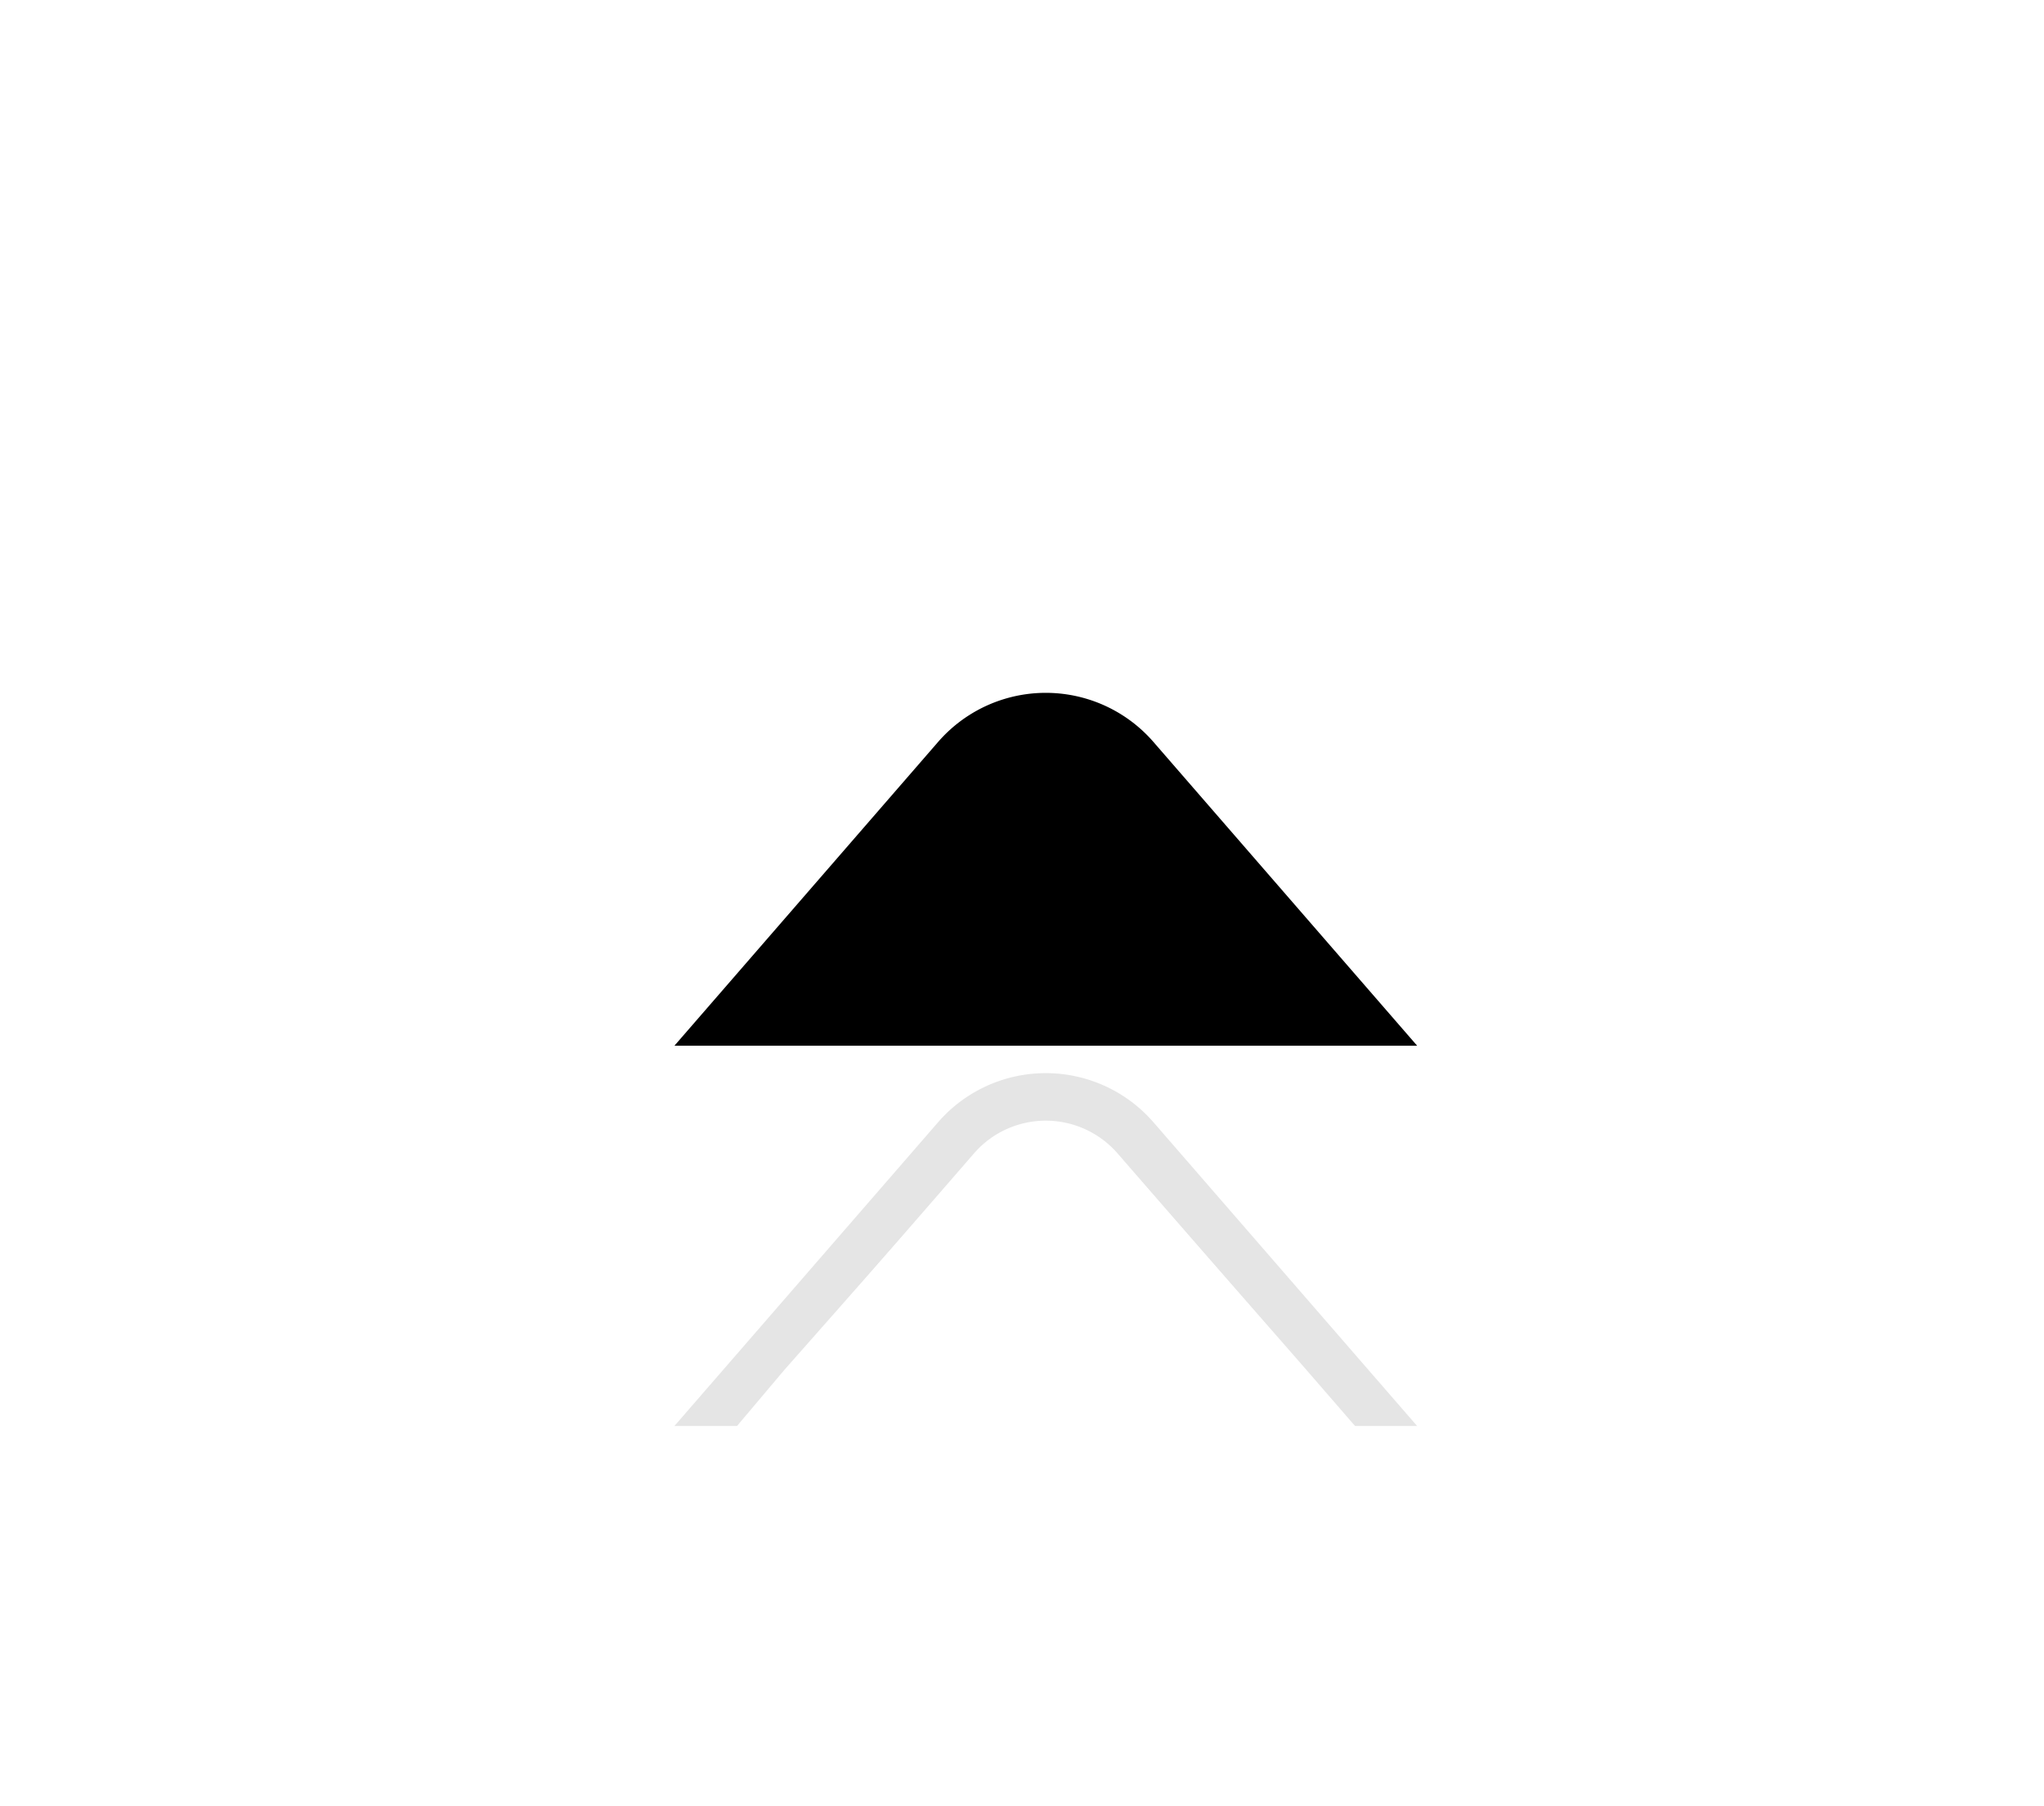 <svg xmlns="http://www.w3.org/2000/svg" xmlns:xlink="http://www.w3.org/1999/xlink" width="43" height="38" viewBox="0 0 43 38">
    <defs>
        <path id="b" d="M15.813 0l-5.547 6.39a3 3 0 0 1-4.532 0L.188 0h15.624z"/>
        <filter id="a" width="458.4%" height="704.7%" x="-179.2%" y="-222.2%" filterUnits="objectBoundingBox">
            <feOffset dy="8" in="SourceAlpha" result="shadowOffsetOuter1"/>
            <feGaussianBlur in="shadowOffsetOuter1" result="shadowBlurOuter1" stdDeviation="8"/>
            <feComposite in="shadowBlurOuter1" in2="SourceAlpha" operator="out" result="shadowBlurOuter1"/>
            <feColorMatrix in="shadowBlurOuter1" values="0 0 0 0 0 0 0 0 0 0 0 0 0 0 0 0 0 0 0.08 0"/>
        </filter>
    </defs>
    <g fill="none" fill-rule="evenodd">
        <g transform="matrix(1 0 0 -1 14 30)">
            <use fill="#000" filter="url(#a)" xlink:href="#b"/>
            <path fill="#FFF" stroke="#E5E5E5" stroke-linejoin="square" d="M14.716.5H1.284l4.828 5.562a2.5 2.5 0 0 0 3.776 0L14.716.5z"/>
        </g>
        <path fill="#FFF" d="M27.49 28.827l-3.975-4.542a2 2 0 0 0-3.005-.007l-4.016 4.55-1.472 1.744h13.98l-1.513-1.745z"/>
    </g>
</svg>
